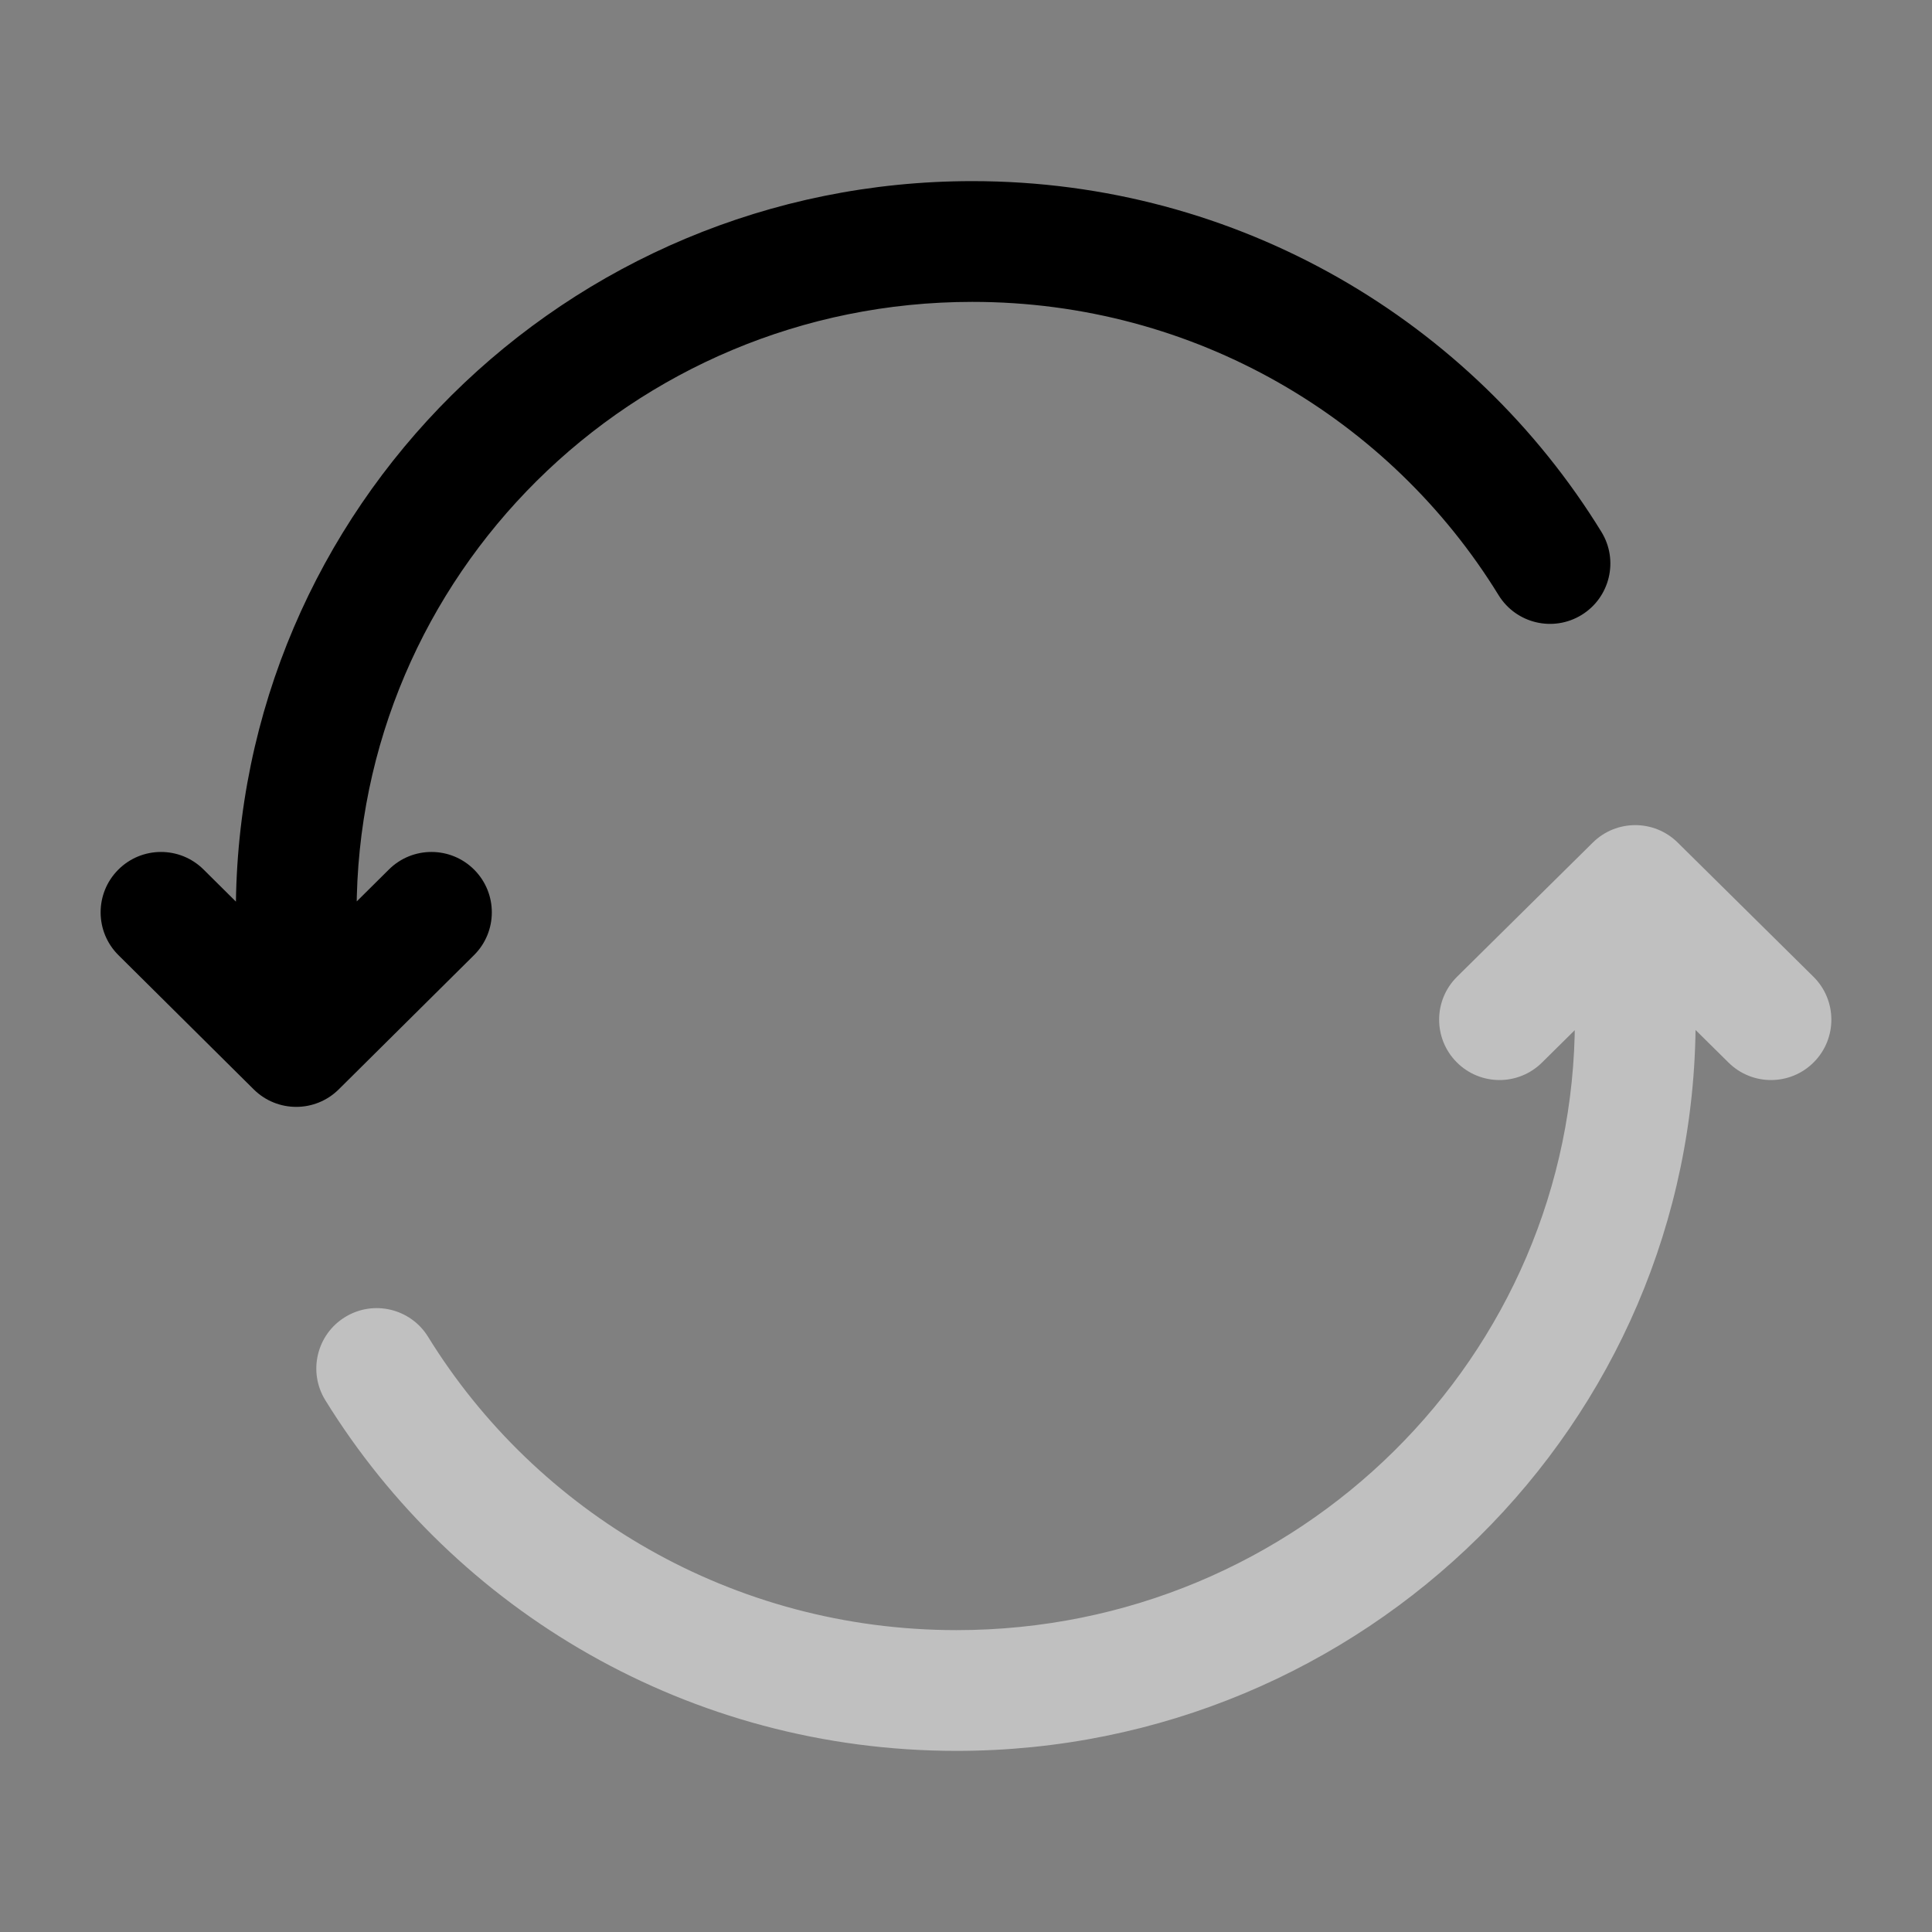 <svg width="800px" height="800px" viewBox="0 0 800 800" fill="none" xmlns="http://www.w3.org/2000/svg">
<rect x="0" y="0" width="800" height="800" fill="#808080" stroke="none"/>
<path d="M122.66 433.333L105.052 451.08C114.799 460.75 130.521 460.75 140.268 451.08L122.66 433.333ZM196.262 395.523C206.063 385.8 206.125 369.97 196.401 360.17C186.676 350.367 170.847 350.307 161.046 360.03L196.262 395.523ZM84.274 360.03C74.473 350.307 58.644 350.367 48.919 360.17C39.195 369.97 39.257 385.8 49.058 395.523L84.274 360.03ZM620.52 246.426C627.75 258.188 643.146 261.862 654.91 254.631C666.67 247.4 670.343 232.002 663.113 220.24L620.52 246.426ZM402.63 75C234.385 75 97.66 210.373 97.66 377.777H147.66C147.66 238.357 261.628 125 402.63 125V75ZM97.66 377.777V433.333H147.66V377.777H97.66ZM140.268 451.08L196.262 395.523L161.046 360.03L105.052 415.587L140.268 451.08ZM140.268 415.587L84.274 360.03L49.058 395.523L105.052 451.08L140.268 415.587ZM663.113 220.24C609.566 133.142 512.91 75 402.63 75V125C494.946 125 575.756 173.615 620.52 246.426L663.113 220.24Z" fill="black"/>
<path opacity="0.5" d="M677.123 366.667L694.697 348.887C684.957 339.26 669.287 339.26 659.547 348.887L677.123 366.667ZM603.34 404.443C593.52 414.147 593.427 429.977 603.133 439.797C612.84 449.617 628.667 449.71 638.487 440.003L603.34 404.443ZM715.757 440.003C725.577 449.71 741.403 449.617 751.11 439.797C760.817 429.977 760.723 414.147 750.903 404.44L715.757 440.003ZM177.256 553.537C170.005 541.787 154.602 538.14 142.852 545.393C131.102 552.643 127.455 568.047 134.707 579.797L177.256 553.537ZM396.083 725C564.827 725 702.123 589.717 702.123 422.223H652.123C652.123 561.553 537.767 675 396.083 675V725ZM702.123 422.223V366.667H652.123V422.223H702.123ZM659.547 348.887L603.34 404.443L638.487 440.003L694.697 384.447L659.547 348.887ZM659.547 384.447L715.757 440.003L750.903 404.44L694.697 348.887L659.547 384.447ZM134.707 579.797C188.46 666.9 285.46 725 396.083 725V675C303.333 675 222.187 626.343 177.256 553.537L134.707 579.797Z" fill="white"/>
</svg>
